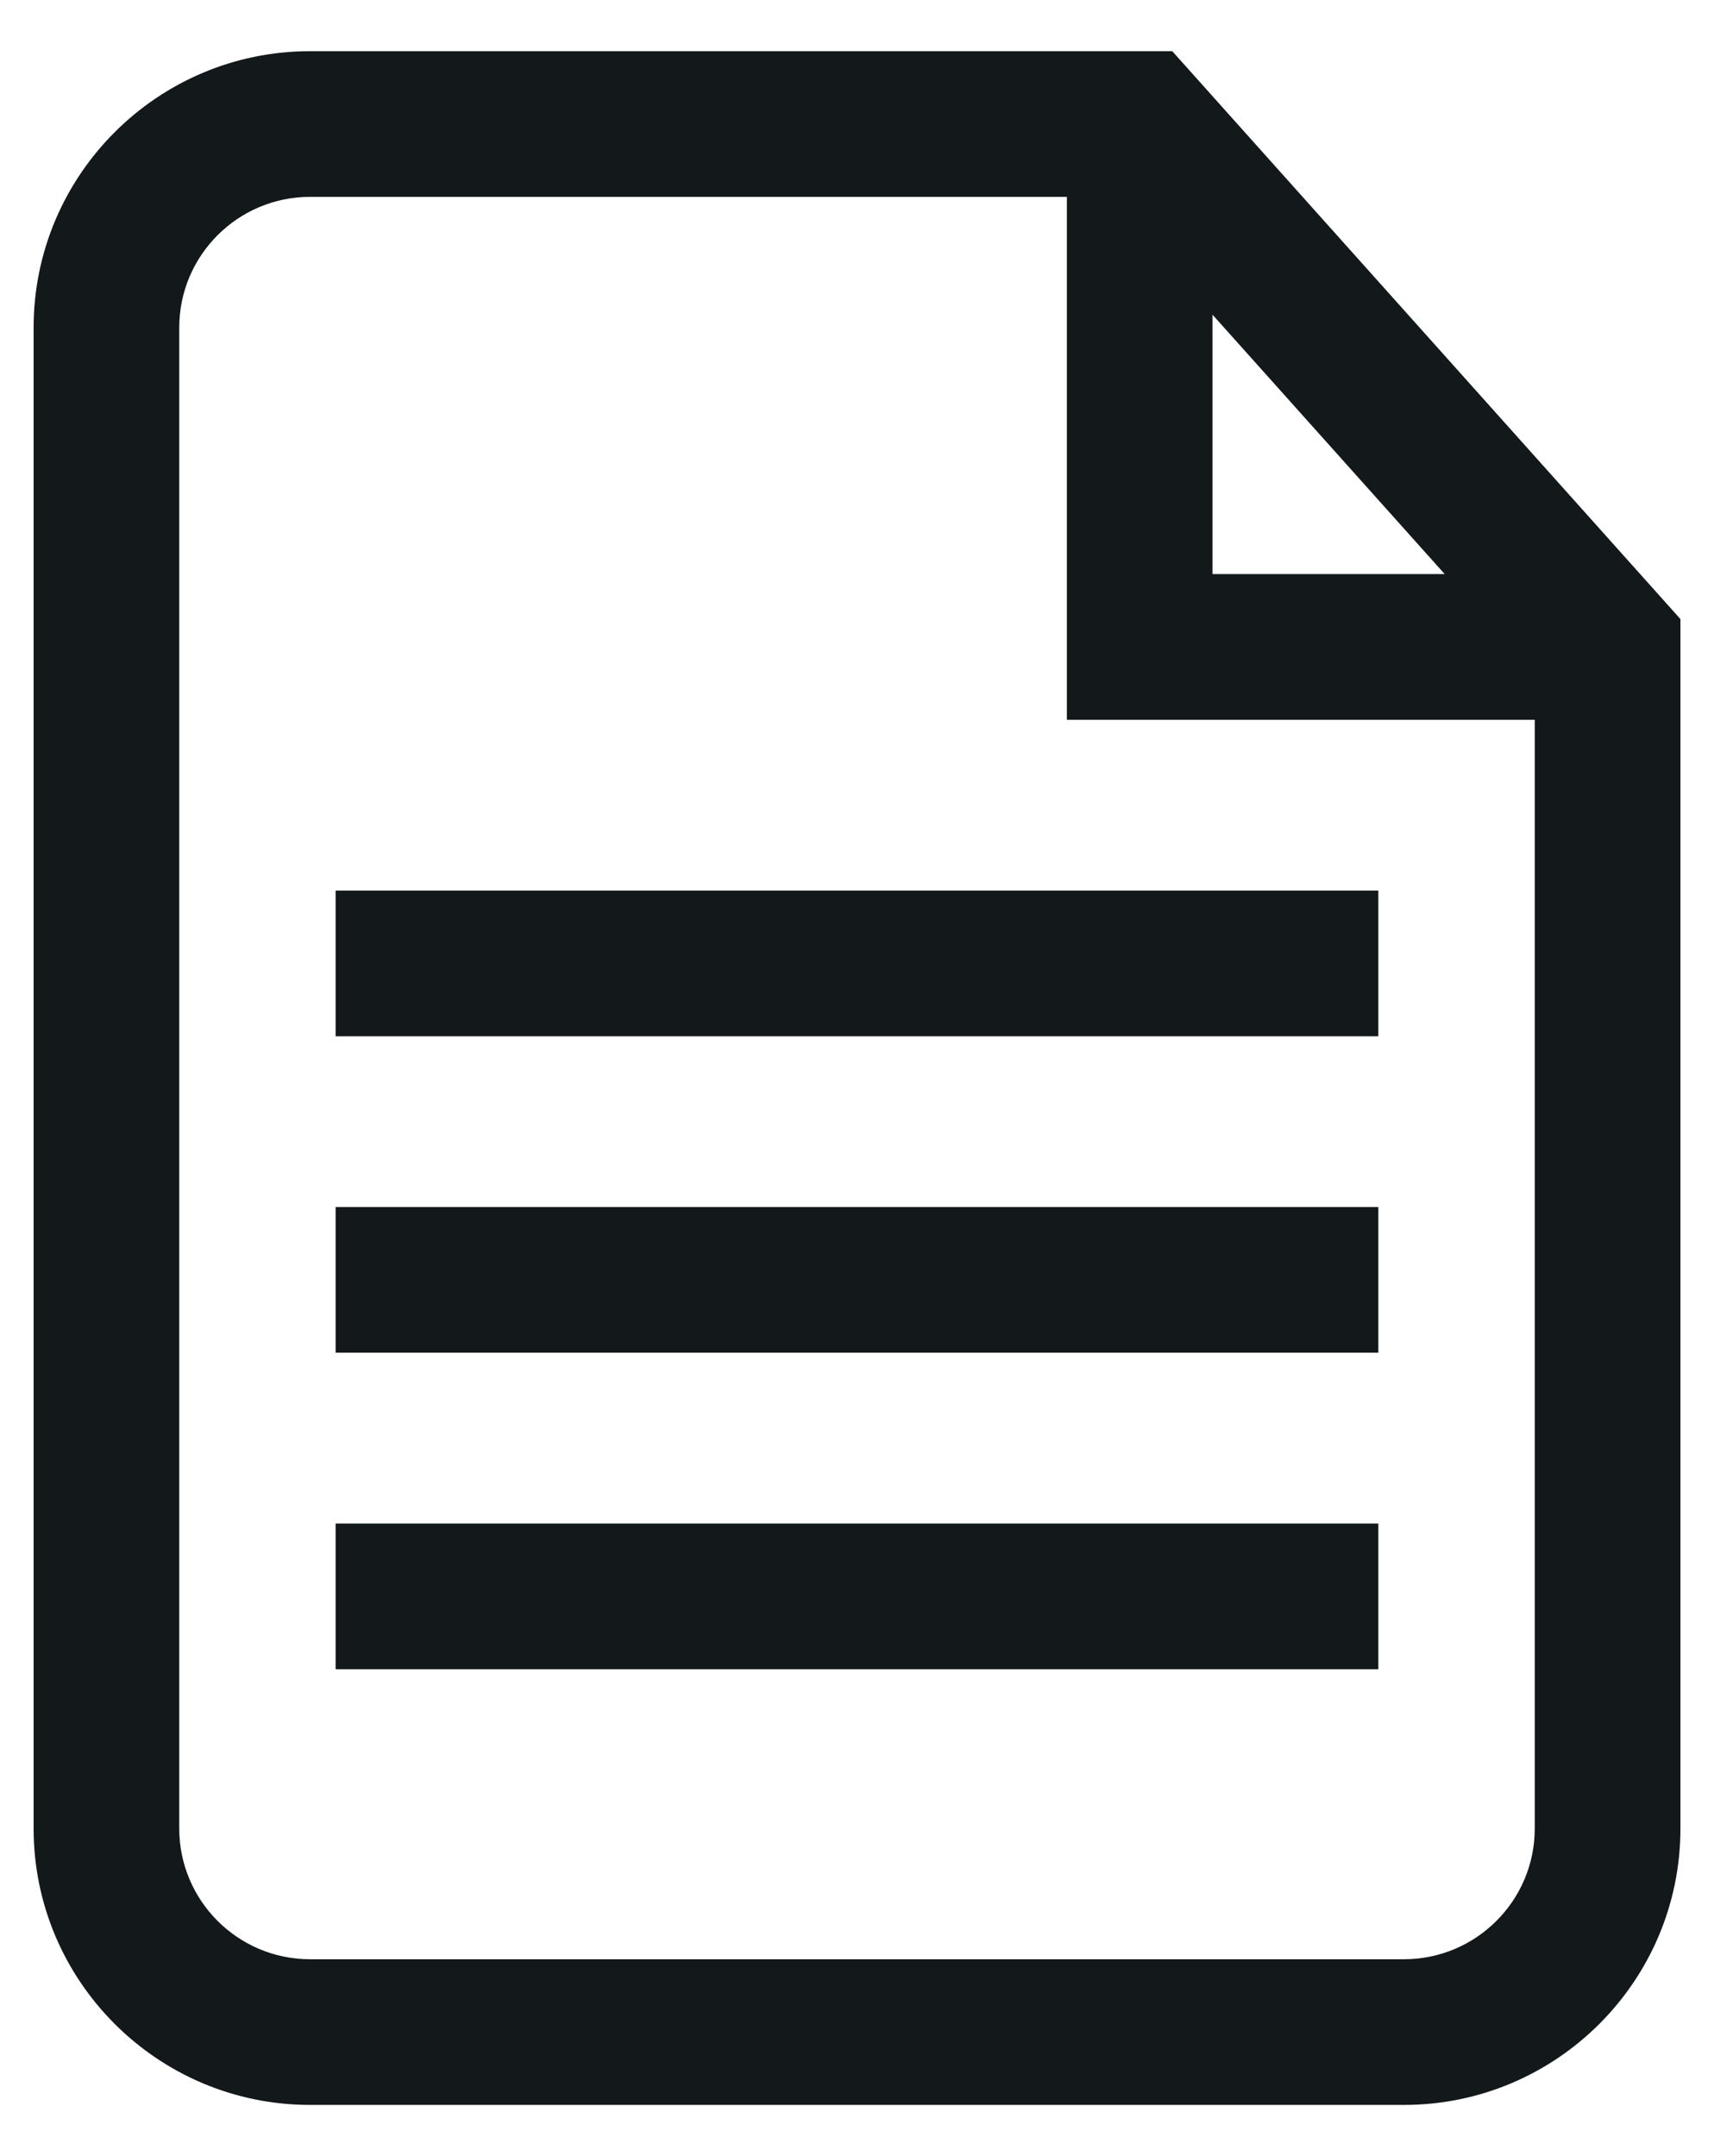 <svg width="31" height="39" viewBox="0 0 31 39" fill="none" xmlns="http://www.w3.org/2000/svg">
<path d="M21.202 0.926H5.607C2.85 0.926 0.608 3.169 0.608 5.925V33.075C0.608 35.831 2.85 38.074 5.607 38.074H25.394C28.15 38.074 30.393 35.832 30.393 33.075V11.198L21.202 0.926ZM21.93 5.692L26.129 10.384H21.93V5.692ZM25.393 35.439H5.607C4.303 35.439 3.242 34.379 3.242 33.075V5.925C3.242 4.621 4.303 3.561 5.607 3.561H19.296V13.019H27.758V33.075C27.758 34.379 26.697 35.439 25.393 35.439Z" fill="#13181A"/>
<path d="M24.929 27.558H6.07V30.193H24.929V27.558Z" fill="#13181A"/>
<path d="M24.929 21.833H6.07V24.468H24.929V21.833Z" fill="#13181A"/>
<path d="M24.929 16.109H6.07V18.744H24.929V16.109Z" fill="#13181A"/>
</svg>
